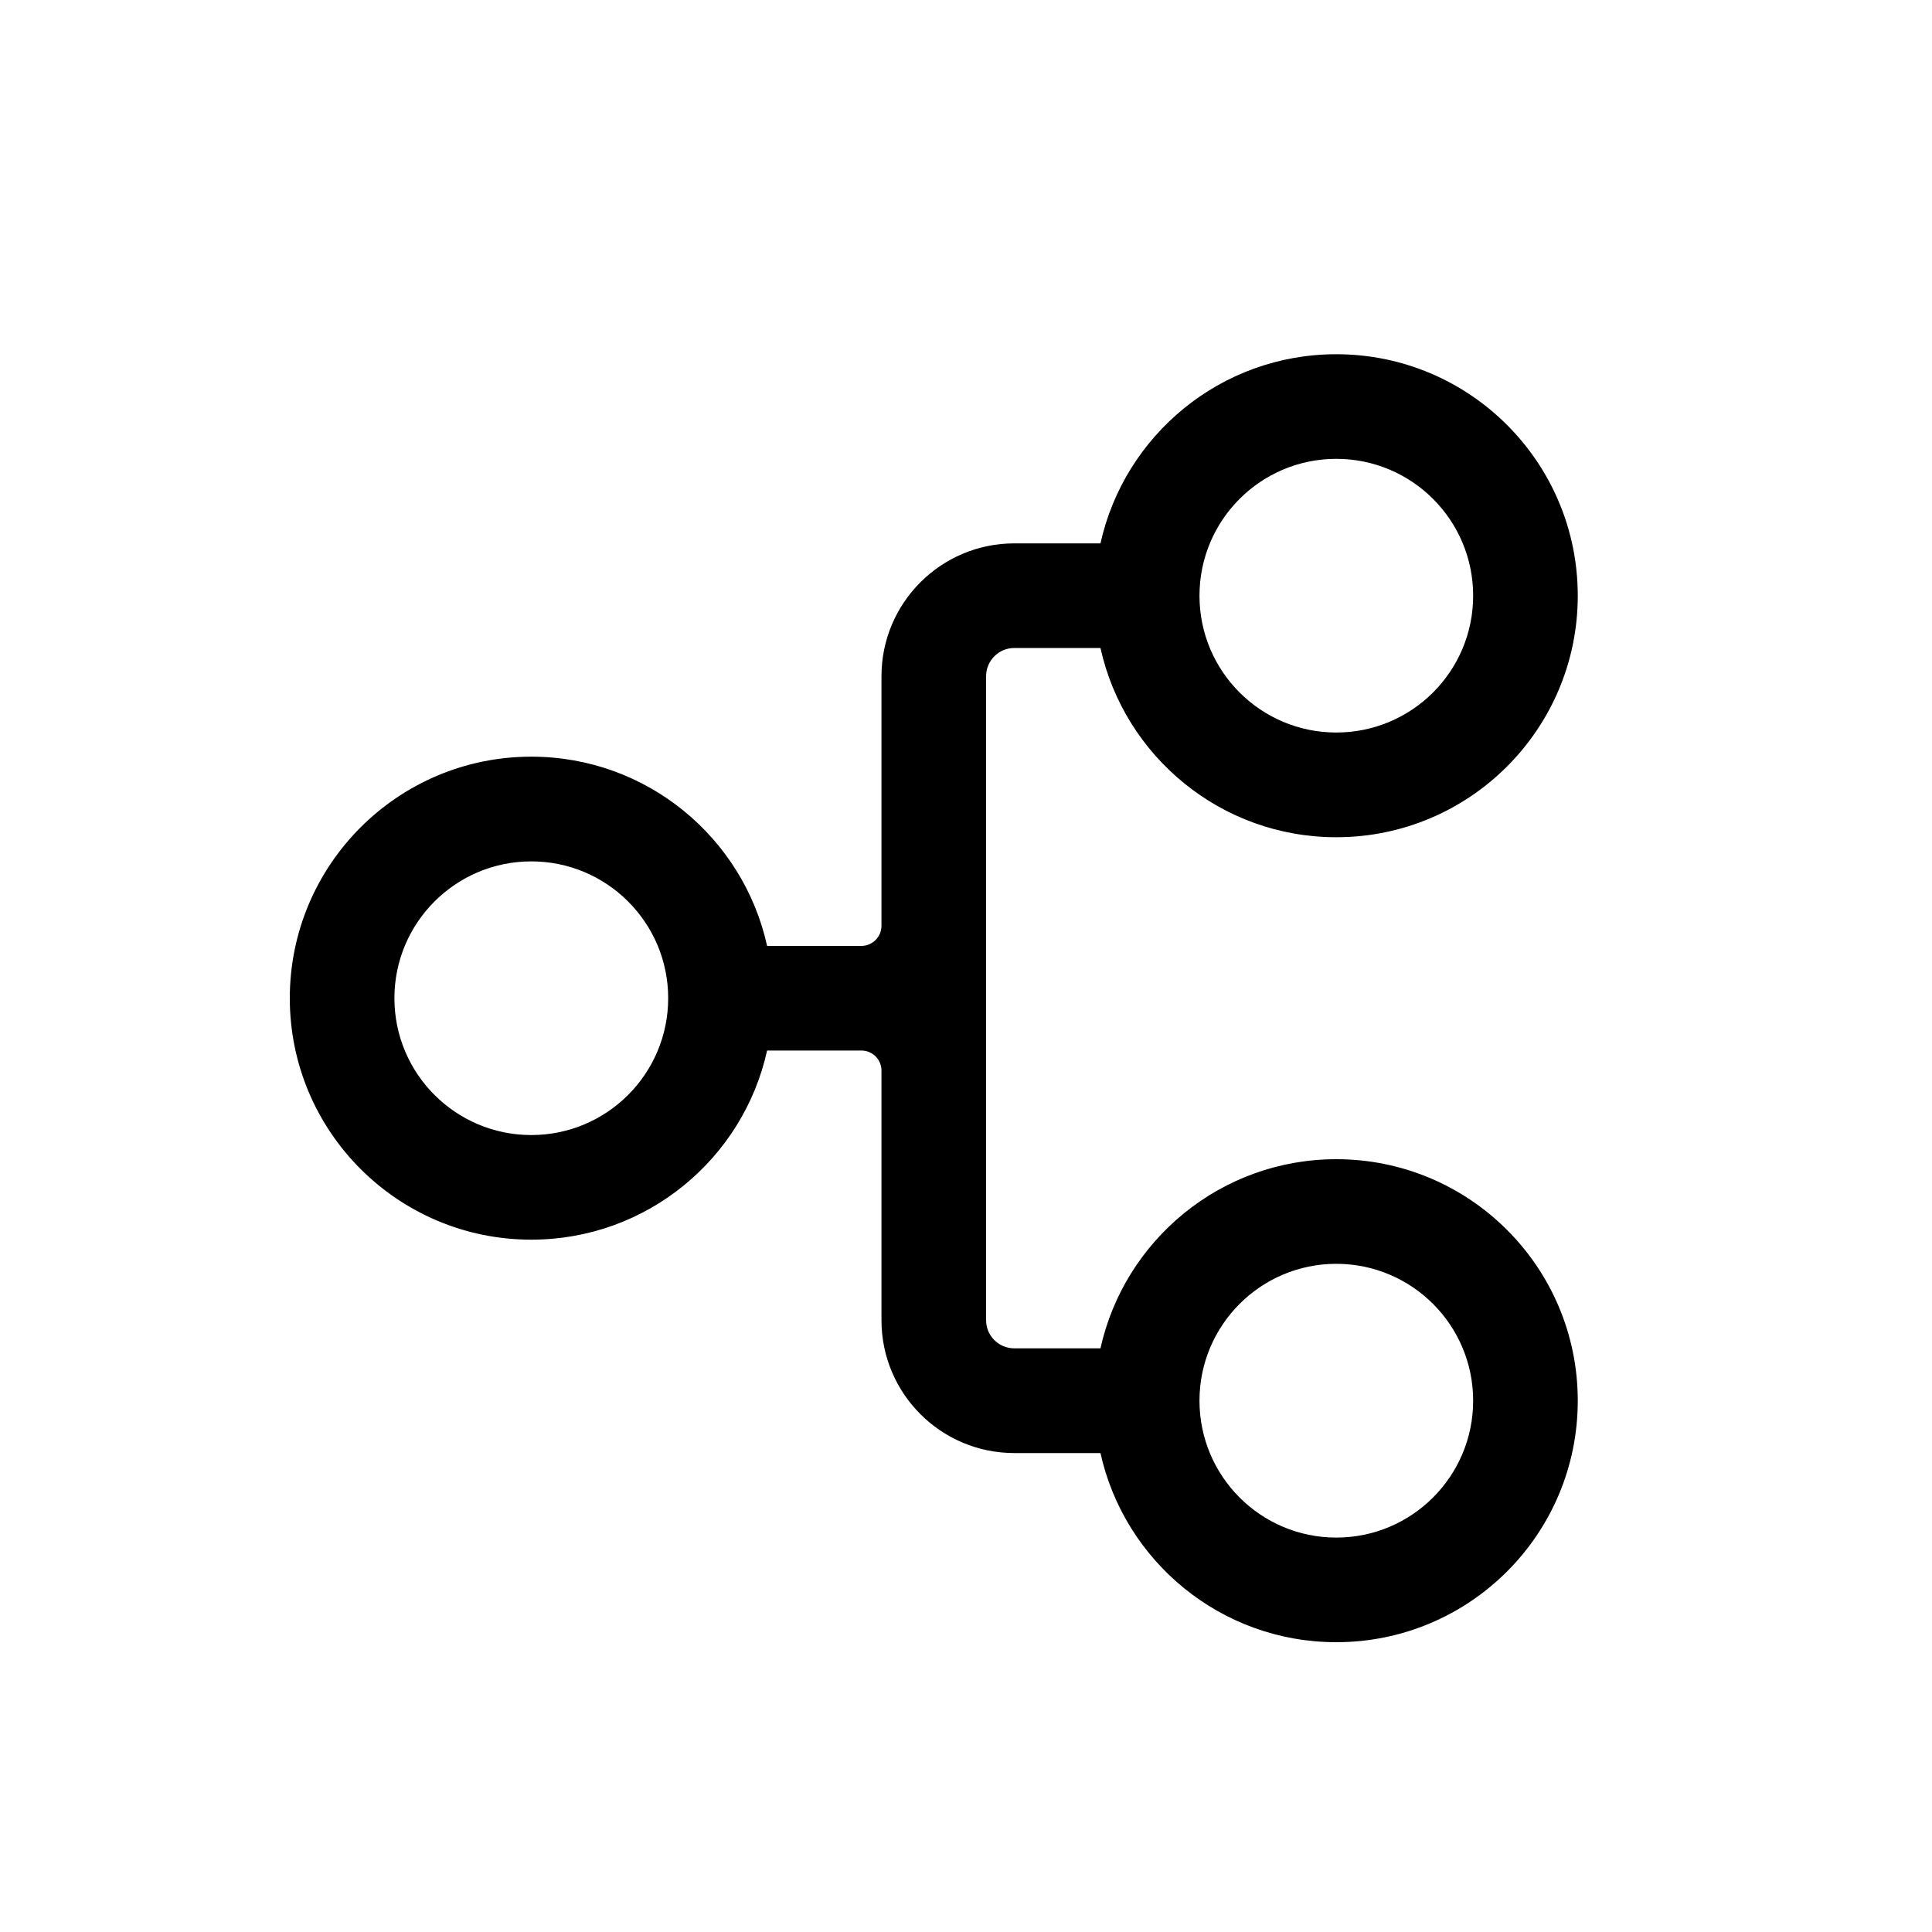 <svg width="20" height="20" viewBox="0 0 20 20" fill="none" xmlns="http://www.w3.org/2000/svg">
<path fill-rule="evenodd" clip-rule="evenodd" d="M7.941 9.792C7.694 8.671 6.695 7.833 5.5 7.833C4.119 7.833 3 8.953 3 10.333C3 11.714 4.119 12.833 5.5 12.833C6.695 12.833 7.694 11.995 7.941 10.875H8.917C9.032 10.875 9.125 10.968 9.125 11.083V13.667C9.125 14.426 9.741 15.042 10.5 15.042H11.392C11.64 16.162 12.639 17 13.833 17C15.214 17 16.333 15.881 16.333 14.5C16.333 13.119 15.214 12 13.833 12C12.639 12 11.64 12.838 11.392 13.958H10.5C10.339 13.958 10.208 13.828 10.208 13.667V7C10.208 6.839 10.339 6.708 10.5 6.708H11.392C11.64 7.829 12.639 8.667 13.833 8.667C15.214 8.667 16.333 7.547 16.333 6.167C16.333 4.786 15.214 3.667 13.833 3.667C12.639 3.667 11.64 4.505 11.392 5.625H10.5C9.741 5.625 9.125 6.241 9.125 7V9.583C9.125 9.698 9.032 9.792 8.917 9.792H7.941ZM6.917 10.333C6.917 9.551 6.282 8.917 5.5 8.917C4.718 8.917 4.083 9.551 4.083 10.333C4.083 11.116 4.718 11.75 5.5 11.75C6.282 11.75 6.917 11.116 6.917 10.333ZM13.833 13.083C14.616 13.083 15.25 13.718 15.25 14.5C15.25 15.282 14.616 15.917 13.833 15.917C13.051 15.917 12.417 15.282 12.417 14.5C12.417 13.718 13.051 13.083 13.833 13.083ZM13.833 4.75C14.616 4.75 15.25 5.384 15.25 6.167C15.25 6.949 14.616 7.583 13.833 7.583C13.051 7.583 12.417 6.949 12.417 6.167C12.417 5.384 13.051 4.75 13.833 4.75Z" fill="black"/>
</svg>
